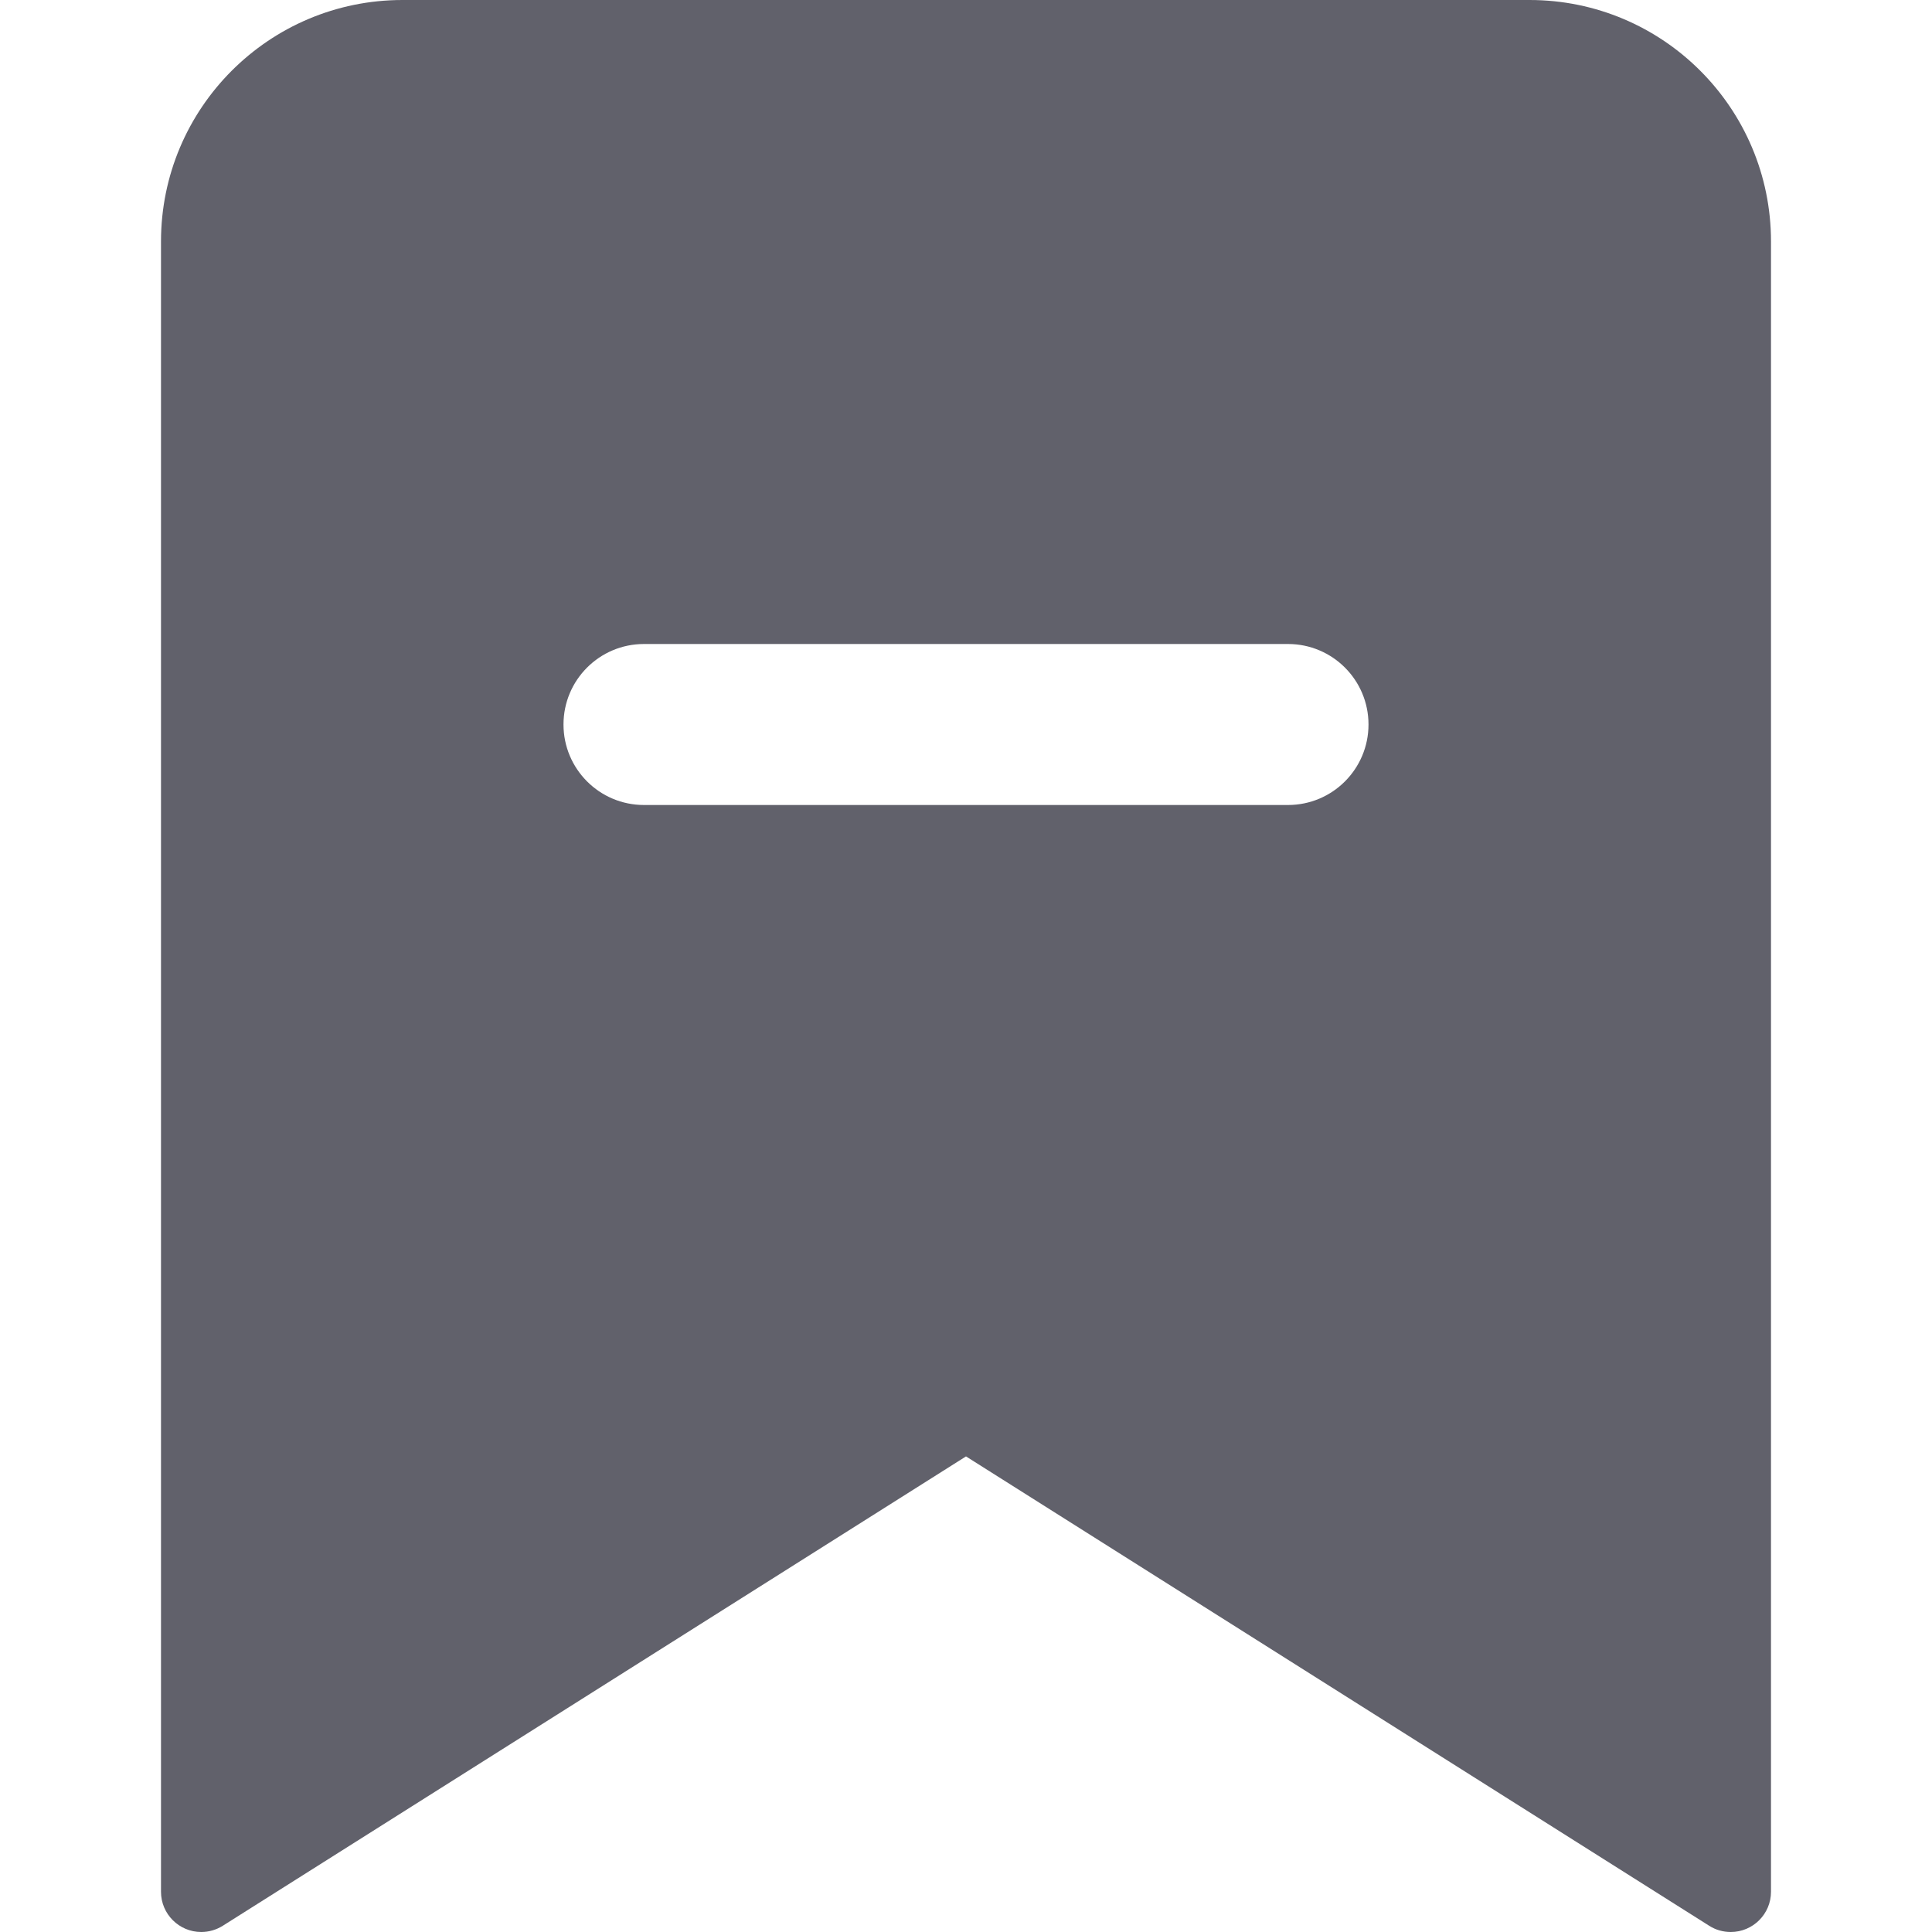 <svg xmlns="http://www.w3.org/2000/svg" height="24" width="24" viewBox="0 0 24 24"><path d="M19,0H5c-1.657,0-3,1.343-3,3V23.5c0,.276,.224,.5,.5,.5,.095,0,.187-.027,.267-.077l9.233-5.831,9.233,5.831c.08,.051,.172,.077,.267,.077,.276,0,.5-.224,.5-.5V3c0-1.657-1.343-3-3-3Zm-3,10H8c-.552,0-1-.447-1-1s.448-1,1-1h8c.552,0,1,.447,1,1s-.448,1-1,1Z" fill="#61616b"></path></svg>